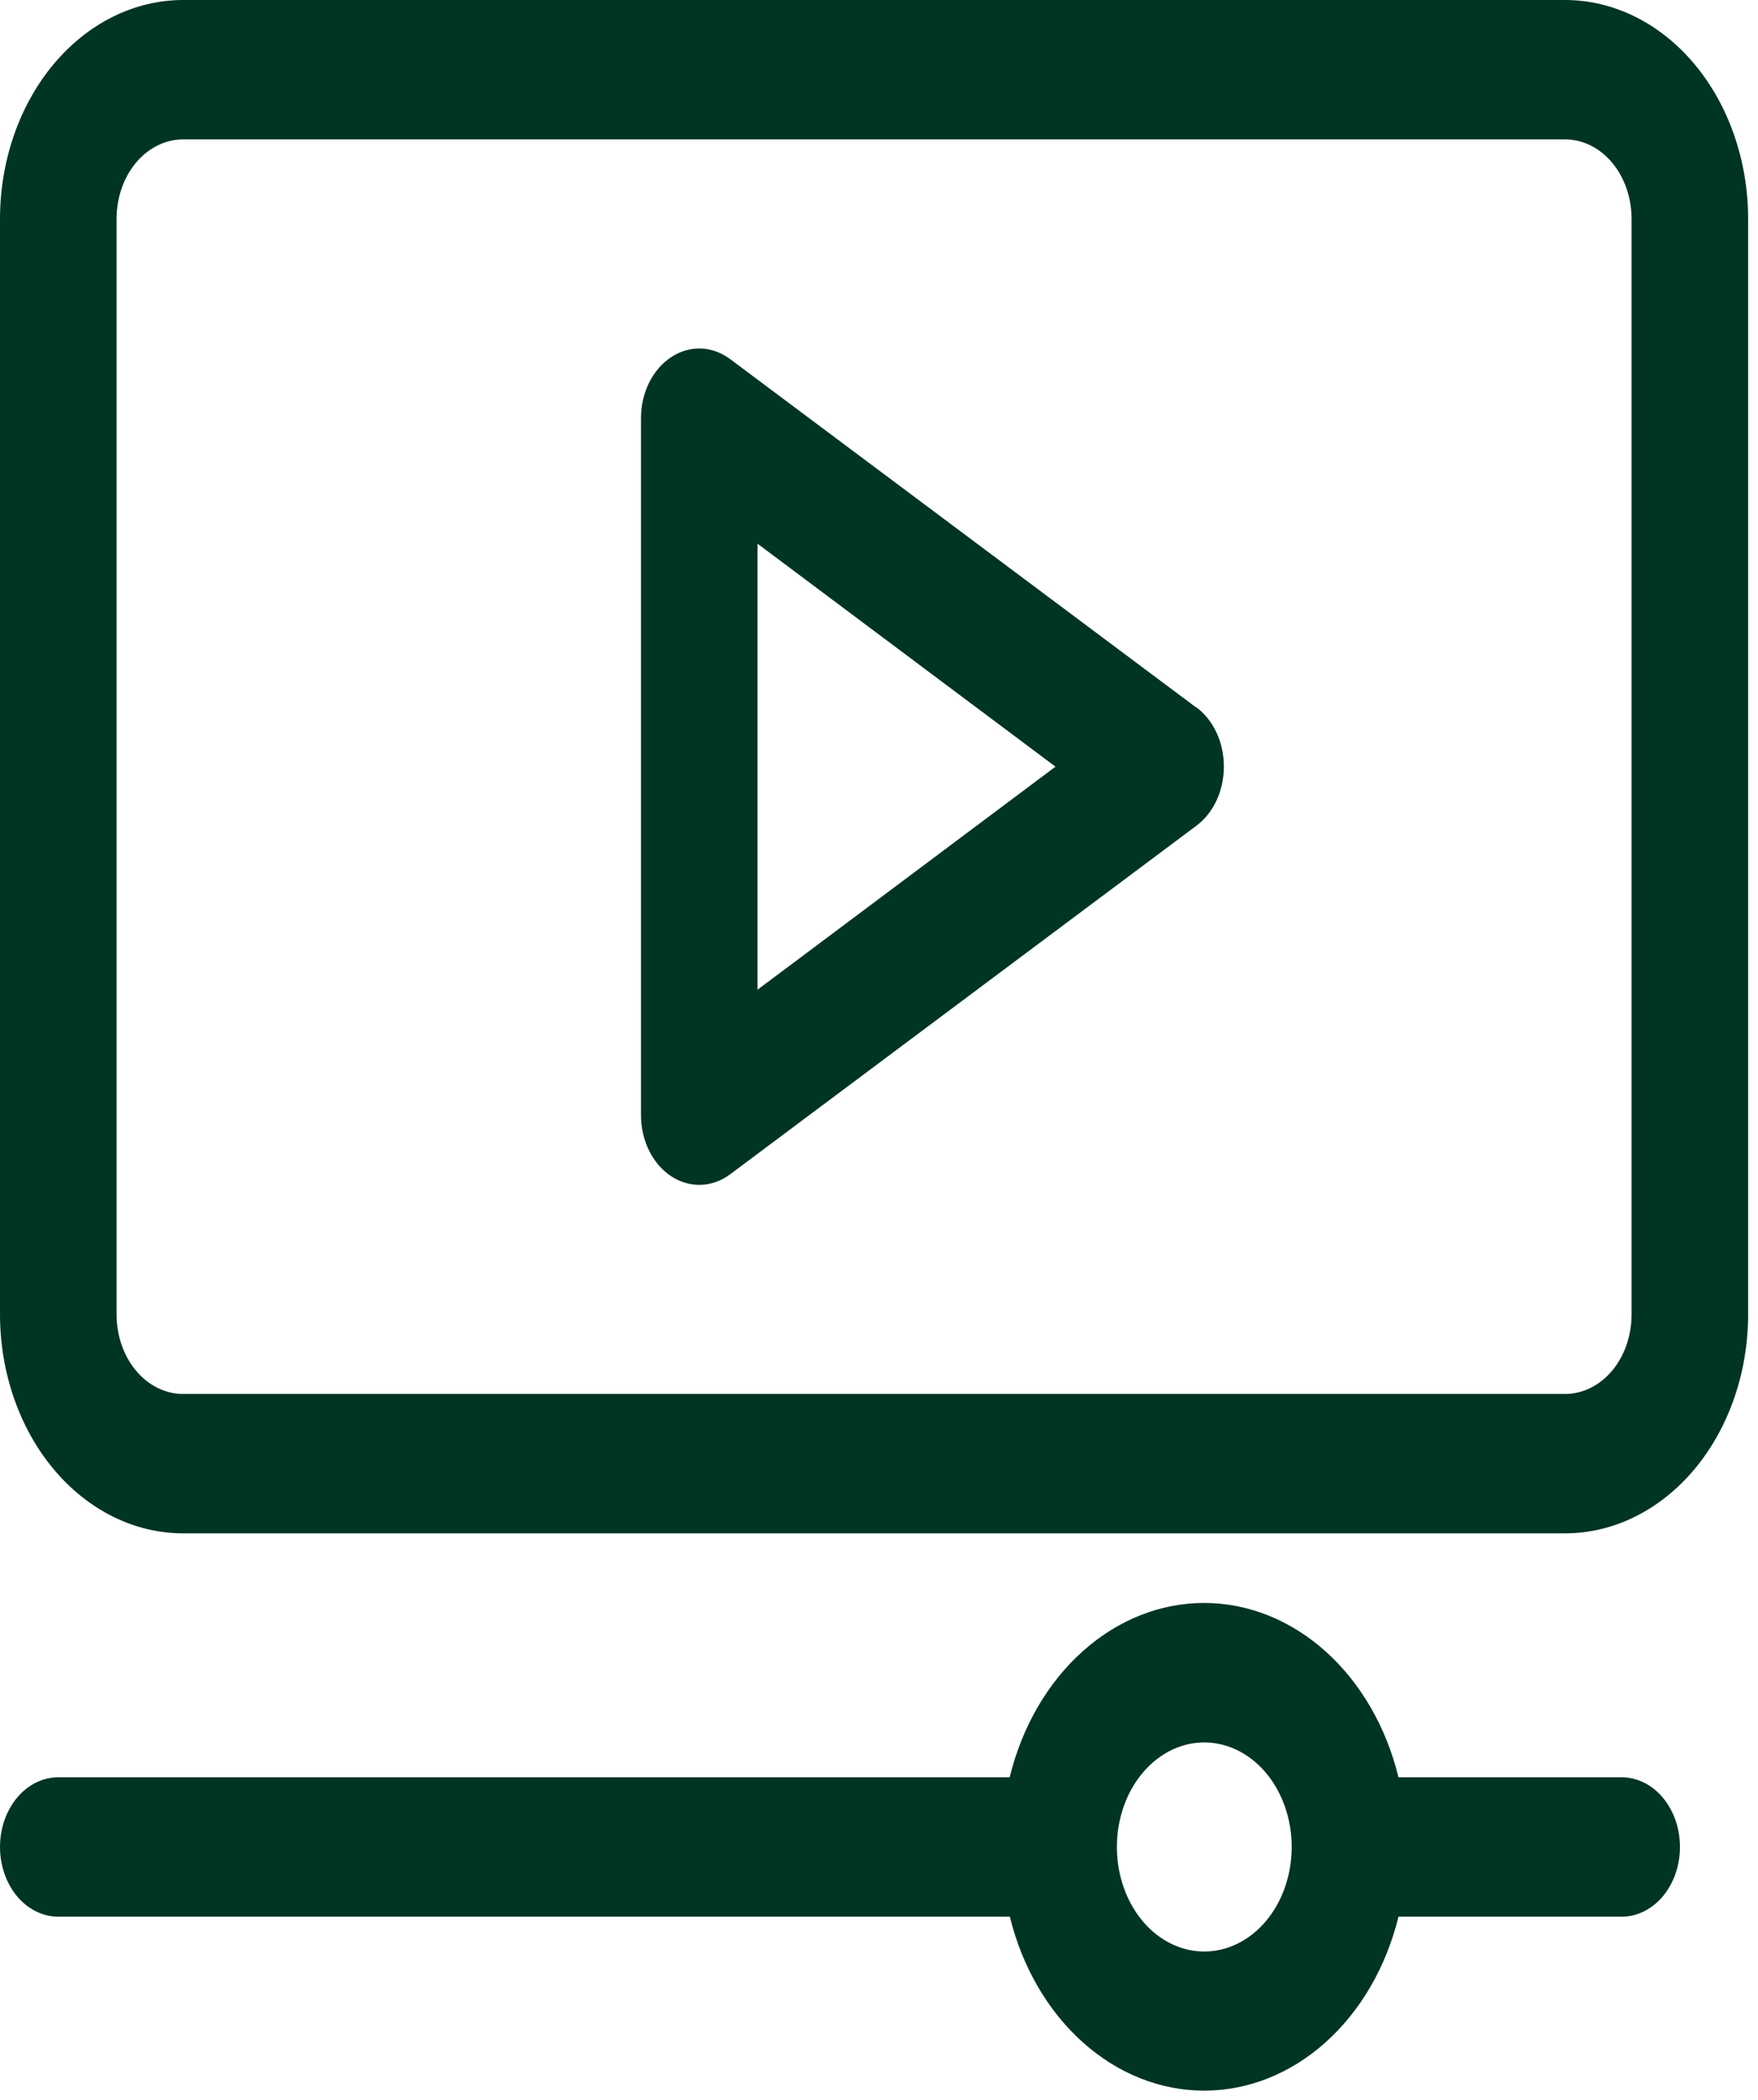 <svg width="36" height="43" viewBox="0 0 36 43" fill="none" xmlns="http://www.w3.org/2000/svg">
<path d="M33.212 36.391H28.638C28.387 35.361 27.863 34.456 27.145 33.813C26.427 33.169 25.554 32.821 24.657 32.821C23.76 32.821 22.887 33.169 22.169 33.813C21.451 34.456 20.927 35.361 20.676 36.391H1.193C0.877 36.391 0.573 36.541 0.349 36.809C0.126 37.076 0 37.439 0 37.818C0 38.196 0.126 38.559 0.349 38.827C0.573 39.094 0.877 39.245 1.193 39.245H20.679C20.932 40.273 21.456 41.176 22.174 41.818C22.891 42.46 23.763 42.807 24.659 42.807C25.555 42.807 26.427 42.46 27.144 41.818C27.862 41.176 28.386 40.273 28.638 39.245H33.209C33.525 39.245 33.829 39.094 34.052 38.827C34.276 38.559 34.402 38.196 34.402 37.818C34.402 37.439 34.276 37.076 34.052 36.809C33.829 36.541 33.525 36.391 33.209 36.391H33.212ZM24.661 39.958C24.307 39.958 23.961 39.833 23.667 39.598C23.372 39.362 23.143 39.028 23.008 38.637C22.872 38.246 22.837 37.815 22.906 37.4C22.975 36.985 23.145 36.603 23.396 36.304C23.646 36.005 23.965 35.801 24.312 35.718C24.659 35.636 25.019 35.678 25.346 35.84C25.673 36.002 25.953 36.276 26.149 36.628C26.346 36.98 26.451 37.394 26.451 37.818C26.451 38.385 26.263 38.93 25.927 39.331C25.591 39.733 25.136 39.958 24.661 39.958Z" fill="#003424"/>
<path d="M32.051 0H3.747C2.753 0.001 1.801 0.474 1.098 1.314C0.396 2.154 0.001 3.293 0 4.481V26.915C0.001 28.103 0.396 29.242 1.098 30.082C1.801 30.922 2.753 31.395 3.747 31.396H32.051C33.045 31.395 33.997 30.922 34.7 30.082C35.402 29.242 35.797 28.103 35.798 26.915V4.481C35.797 3.293 35.402 2.154 34.7 1.314C33.997 0.474 33.045 0.001 32.051 0ZM33.411 26.915C33.411 27.346 33.268 27.76 33.013 28.065C32.758 28.37 32.412 28.541 32.051 28.542H3.747C3.386 28.541 3.04 28.37 2.785 28.065C2.53 27.76 2.387 27.346 2.387 26.915V4.481C2.387 4.05 2.53 3.636 2.785 3.331C3.04 3.026 3.386 2.855 3.747 2.854H32.051C32.412 2.855 32.758 3.026 33.013 3.331C33.268 3.636 33.411 4.05 33.411 4.481V26.915Z" fill="#003424"/>
<path d="M24.498 14.488L14.952 7.353C14.771 7.218 14.563 7.143 14.351 7.136C14.138 7.13 13.927 7.191 13.741 7.315C13.555 7.438 13.399 7.619 13.291 7.838C13.183 8.058 13.126 8.308 13.126 8.563V22.834C13.126 23.088 13.183 23.338 13.291 23.558C13.399 23.777 13.555 23.958 13.741 24.082C13.927 24.205 14.138 24.267 14.351 24.26C14.563 24.254 14.771 24.179 14.952 24.044L24.498 16.908C24.671 16.78 24.813 16.602 24.912 16.39C25.011 16.177 25.062 15.938 25.062 15.695C25.062 15.452 25.011 15.213 24.912 15.001C24.813 14.789 24.671 14.61 24.498 14.482V14.488ZM15.512 20.265V11.132L21.614 15.698L15.512 20.265Z" fill="#003424"/>
</svg>
